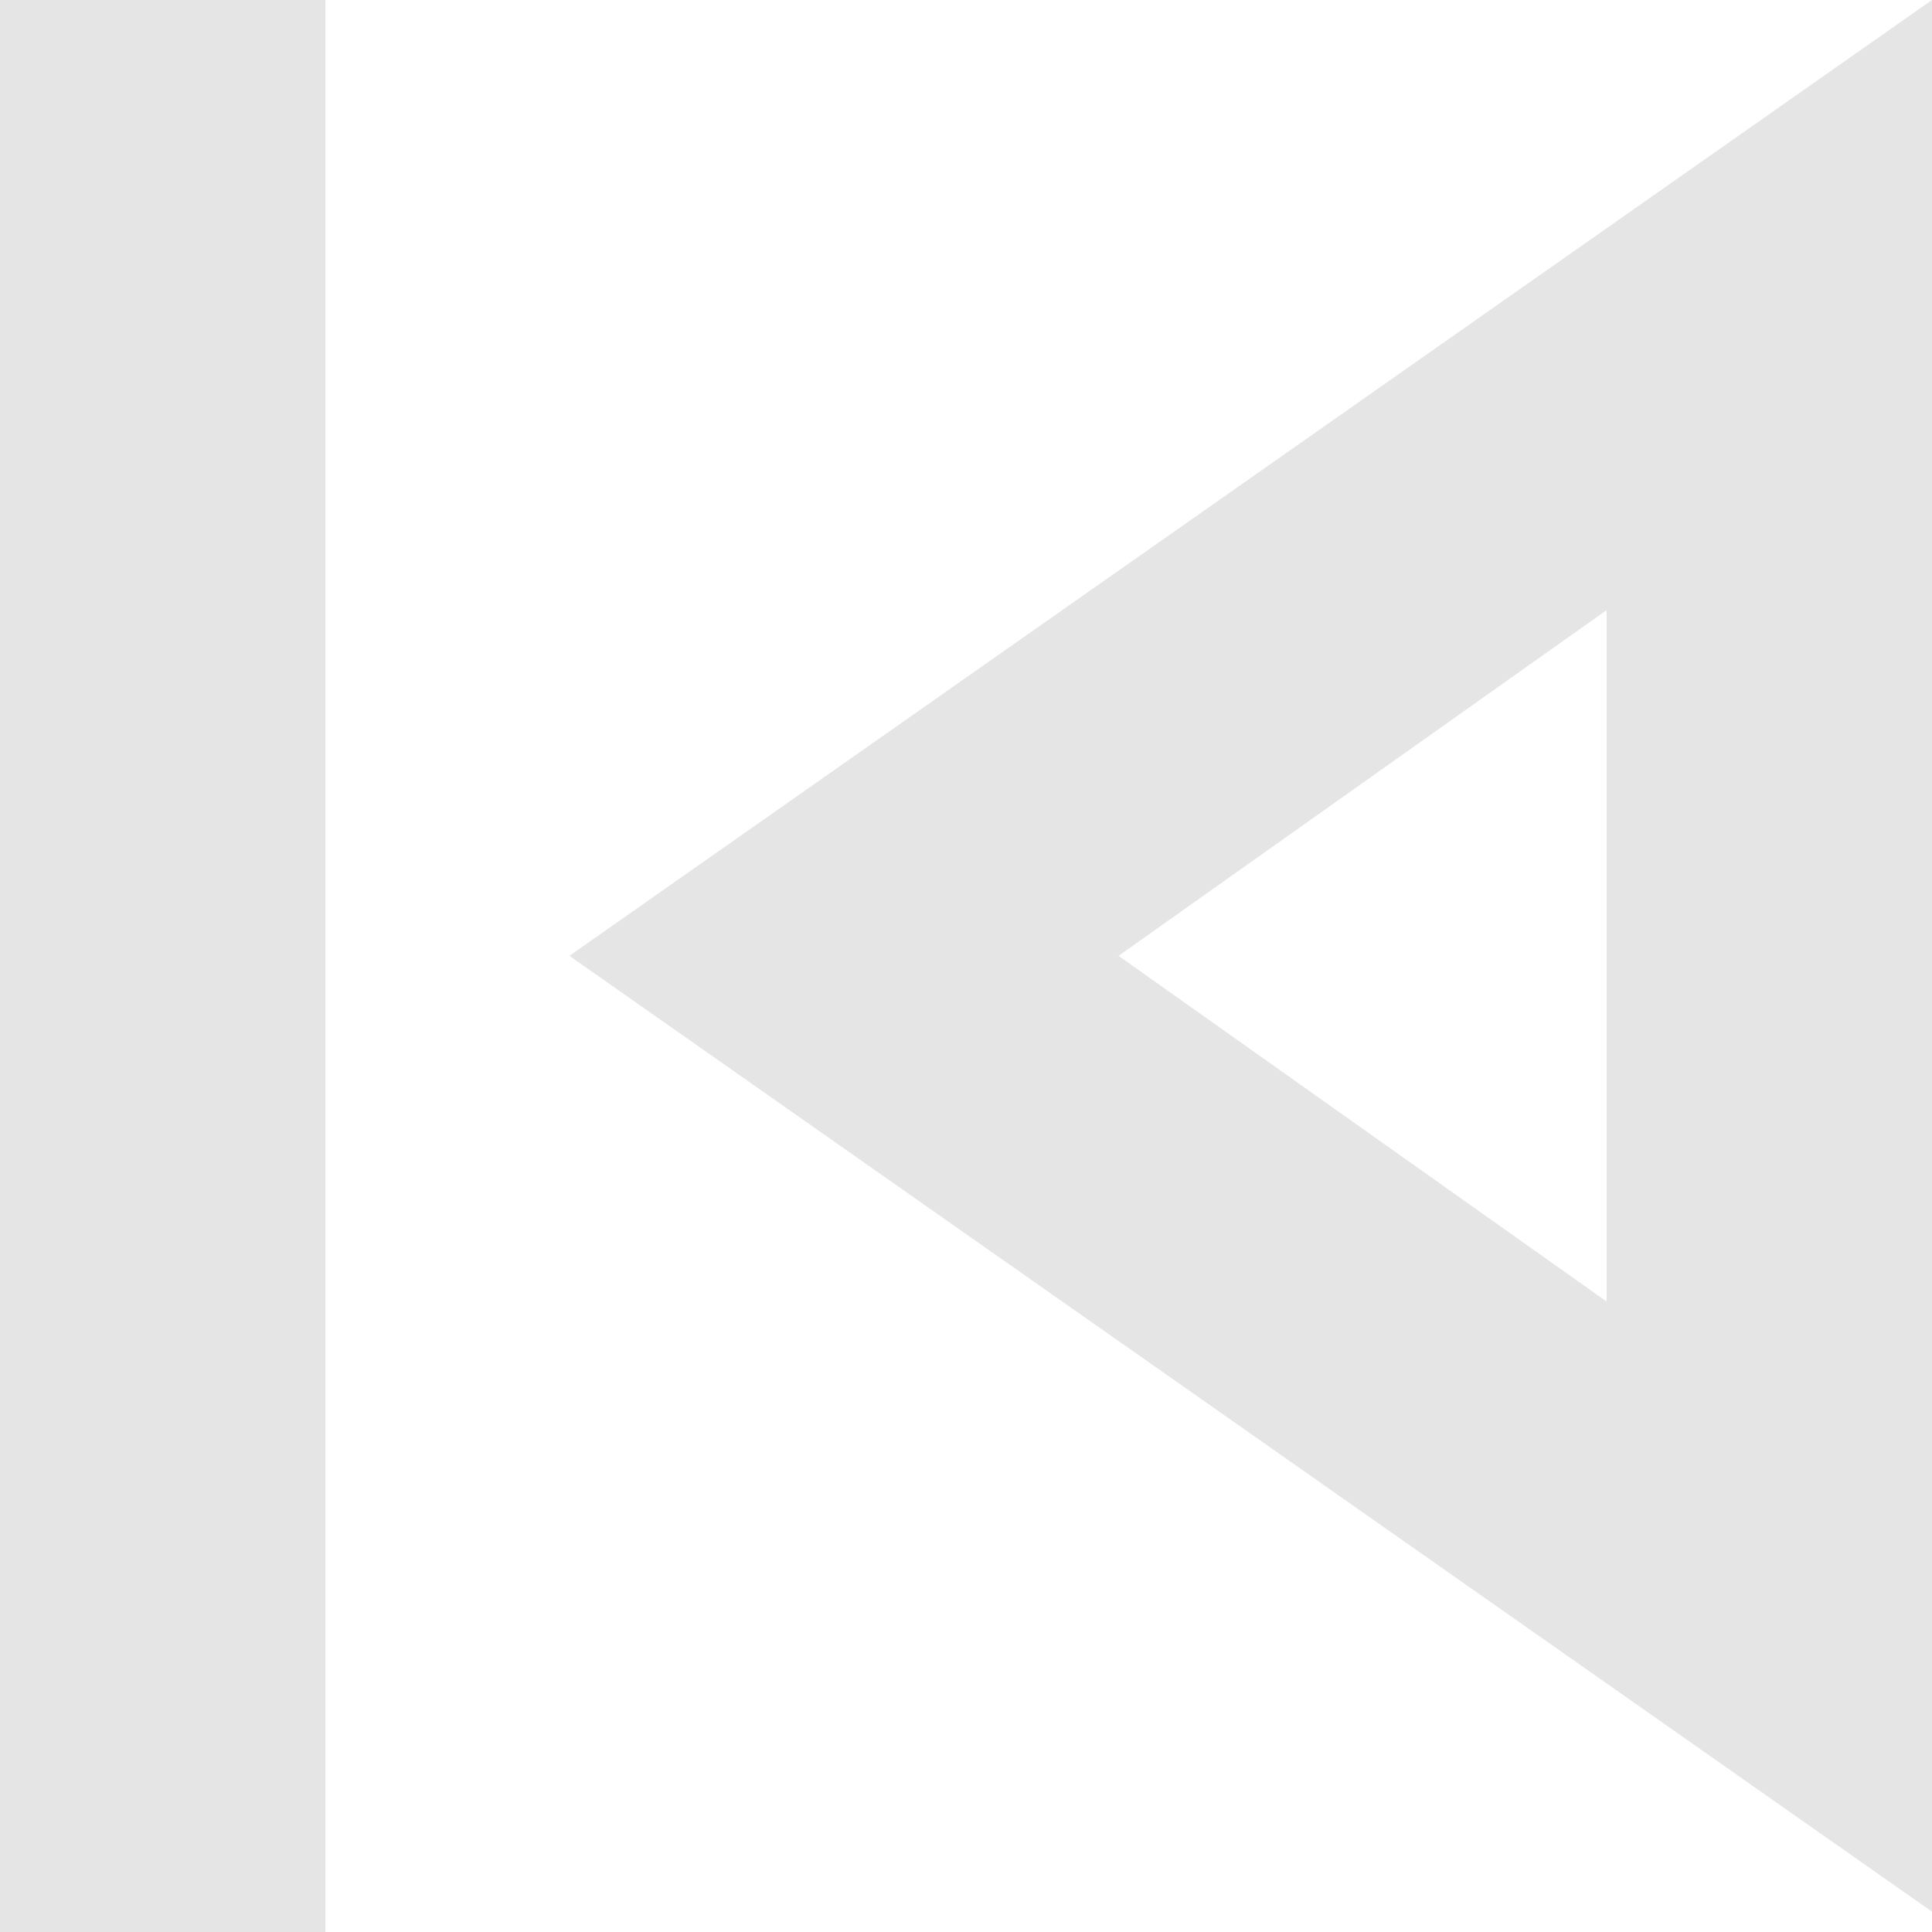 <?xml version="1.0" encoding="utf-8"?>
<!-- Generator: Adobe Illustrator 24.1.3, SVG Export Plug-In . SVG Version: 6.00 Build 0)  -->
<svg version="1.1" id="Calque_1" xmlns="http://www.w3.org/2000/svg" xmlns:xlink="http://www.w3.org/1999/xlink" x="0px" y="0px"
	 viewBox="0 0 9.5 9.5" style="enable-background:new 0 0 9.5 9.5;" xml:space="preserve">
<style type="text/css">
	.st0{fill:#E5E5E5;}
</style>
<path id="Tracé_201" class="st0" d="M9.5,0L2.8,4.7l6.7,4.7V0z M7.9,6.4L5.5,4.7L7.9,3V6.4z M1.6,9.5H0V0h1.6V9.5z"/>
</svg>
